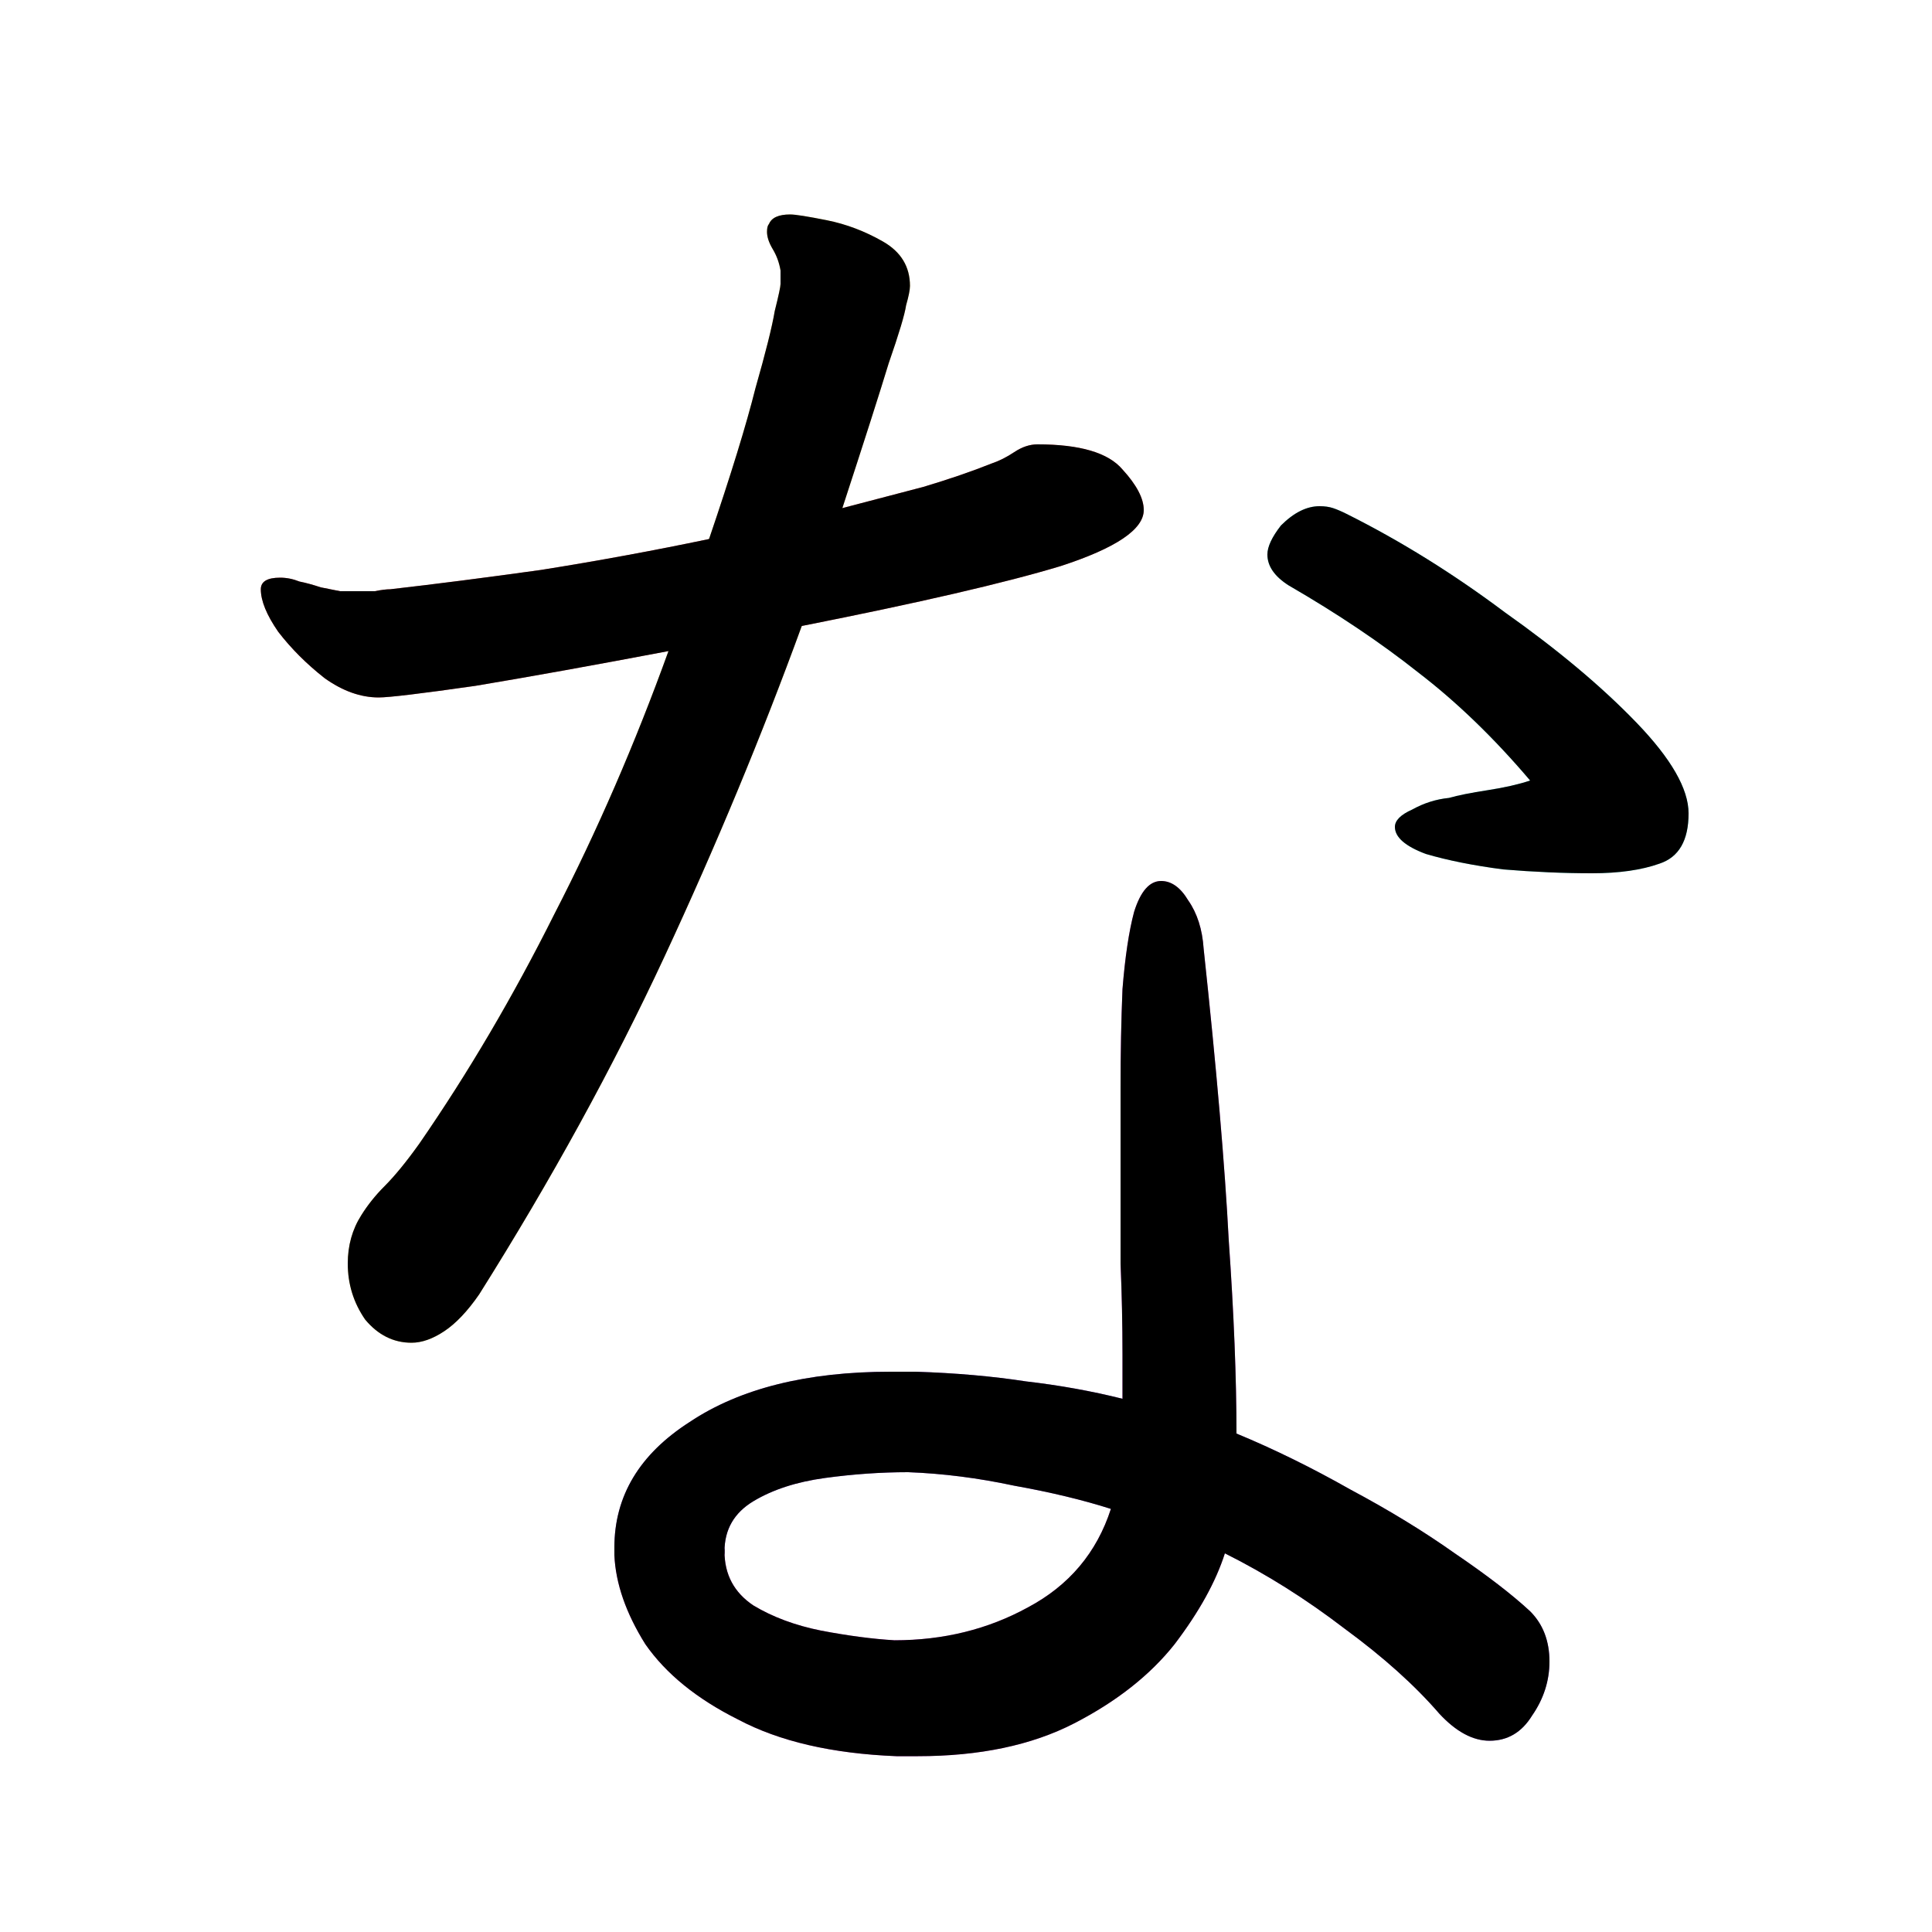 <?xml version="1.0" encoding="UTF-8" standalone="no"?>
<!-- Created with Inkscape (http://www.inkscape.org/) -->

<svg
   width="1024"
   height="1024"
   viewBox="0 0 1024 1024"
   version="2"
   id="svg82337"
   inkscape:version="1.3 (0e150ed6c4, 2023-07-21)"
   sodipodi:docname="な.svg"
   xmlns:inkscape="http://www.inkscape.org/namespaces/inkscape"
   xmlns:sodipodi="http://sodipodi.sourceforge.net/DTD/sodipodi-0.dtd"
   xmlns:xlink="http://www.w3.org/1999/xlink"
   xmlns="http://www.w3.org/2000/svg"
   xmlns:svg="http://www.w3.org/2000/svg">
  <sodipodi:namedview
     id="namedview82339"
     pagecolor="#ffffff"
     bordercolor="#999999"
     borderopacity="1"
     inkscape:pageshadow="0"
     inkscape:pageopacity="0"
     inkscape:pagecheckerboard="0"
     inkscape:document-units="px"
     showgrid="false"
     units="px"
     inkscape:zoom="0.29520327"
     inkscape:cx="330.28089"
     inkscape:cy="797.75539"
     inkscape:window-width="1920"
     inkscape:window-height="1111"
     inkscape:window-x="-9"
     inkscape:window-y="-9"
     inkscape:window-maximized="1"
     inkscape:current-layer="g11"
     viewbox-width="10.583"
     scale-x="0.265"
     inkscape:snap-global="true"
     inkscape:snap-bbox="false"
     inkscape:snap-page="true"
     inkscape:snap-midpoints="false"
     inkscape:object-paths="false"
     inkscape:snap-others="true"
     inkscape:snap-center="true"
     inkscape:bbox-nodes="false"
     inkscape:snap-nodes="true"
     inkscape:snap-grids="false"
     inkscape:showpageshadow="0"
     inkscape:deskcolor="#d1d1d1" />
  <defs
     id="defs82334">
    <clipPath
       id="clipPath8972">
      <use
         id="clone743"
         xlink:href="#flowRoot1" />
    </clipPath>
    <clipPath
       id="clipPath5953">
      <use
         id="clone3788"
         xlink:href="#path4" />
    </clipPath>
    <clipPath
       id="clipPath5842">
      <use
         id="clone7249"
         xlink:href="#path9" />
    </clipPath>
    <clipPath
       id="clipPath4507">
      <use
         id="clone884"
         xlink:href="#path10" />
    </clipPath>
    <clipPath
       id="clipPath7970">
      <use
         id="clone750"
         xlink:href="#path1" />
    </clipPath>
  </defs>
  <g
     id="g4">
    <path
       style="font-weight:600;font-size:1024px;line-height:1;font-family:'Klee One';fill:#f66d6d;fill-opacity:1"
       d="m 375.808,285.696 c -29.355,6.144 -59.051,11.605 -89.088,16.384 -29.355,4.096 -55.979,7.509 -79.872,10.24 -2.048,0 -4.779,0.341 -8.192,1.024 h -9.216 -9.216 l -10.24,-2.048 c -4.096,-1.365 -7.851,-2.389 -11.264,-3.072 -3.413,-1.365 -6.827,-2.048 -10.24,-2.048 -6.827,0 -10.24,2.048 -10.24,6.144 0,6.144 3.072,13.653 9.216,22.528 6.827,8.875 15.019,17.067 24.576,24.576 9.557,6.827 19.115,10.24 28.672,10.24 5.461,0 22.528,-2.048 51.2,-6.144 28.672,-4.779 62.805,-10.923 102.4,-18.432 l 70.656,-13.312 c 62.123,-12.288 107.861,-22.869 137.216,-31.744 29.355,-9.557 44.032,-19.456 44.032,-29.696 0,-6.144 -3.755,-13.312 -11.264,-21.504 -7.509,-8.875 -22.528,-13.312 -45.056,-13.312 -4.096,0 -8.192,1.365 -12.288,4.096 -4.096,2.731 -8.192,4.779 -12.288,6.144 -10.24,4.096 -22.187,8.192 -35.84,12.288 -12.971,3.413 -27.307,7.168 -43.008,11.264 z"
       id="flowRoot1"
       sodipodi:nodetypes="ccccccccssccsccccscsscccc" />
    <path
       style="font-weight:600;font-size:1024px;line-height:1;font-family:'Klee One';fill:#f5d36c"
       d="m 413.696,143.36 v 7.168 c 0,1.365 -1.024,6.144 -3.072,14.336 -1.365,8.192 -4.779,21.845 -10.24,40.96 -4.779,19.115 -12.971,45.739 -24.576,79.872 l -21.504,59.392 c -17.749,49.152 -37.888,95.573 -60.416,139.264 -21.845,43.691 -45.739,84.309 -71.68,121.856 -6.827,9.557 -12.971,17.067 -18.432,22.528 -4.779,4.779 -8.875,9.899 -12.288,15.36 -4.779,7.509 -7.168,16.043 -7.168,25.6 0,10.923 3.072,20.821 9.216,29.696 6.827,8.192 15.019,12.288 24.576,12.288 5.461,0 11.264,-2.048 17.408,-6.144 6.144,-4.096 12.288,-10.581 18.432,-19.456 38.229,-60.757 70.997,-120.491 98.304,-179.2 27.307,-58.709 51.541,-117.077 72.704,-175.104 l 21.504,-62.464 c 11.605,-35.499 19.797,-61.099 24.576,-76.8 5.461,-15.701 8.533,-25.941 9.216,-30.72 1.365,-4.779 2.048,-8.192 2.048,-10.24 0,-10.24 -4.779,-18.091 -14.336,-23.552 -9.557,-5.461 -19.456,-9.216 -29.696,-11.264 -10.24,-2.048 -16.725,-3.072 -19.456,-3.072 -6.144,0 -9.899,1.707 -11.264,5.12 -0.683,0.683 -1.024,2.048 -1.024,4.096 0,2.731 1.024,5.803 3.072,9.216 2.048,3.413 3.413,7.168 4.096,11.264 z"
       id="path4"
       sodipodi:nodetypes="csccccccscscsscsccccsssscssc" />
    <g
       id="g10">
      <path
         id="path9"
         style="font-weight:600;font-size:1024px;line-height:1;font-family:'Klee One';fill:#e85eea;fill-opacity:1"
         d="m 615.424,466.943 c -6.144,0 -10.923,5.462 -14.336,16.385 -2.731,10.24 -4.779,23.892 -6.145,40.959 -0.683,16.384 -1.023,33.793 -1.023,52.225 v 52.225 40.959 c 0.683,16.384 1.023,32.428 1.023,48.129 v 23.553 l -6.143,58.367 c -7.509,23.211 -22.188,40.619 -44.033,52.225 -21.163,11.605 -44.715,17.408 -70.656,17.408 -11.605,-0.683 -24.576,-2.39 -38.912,-5.121 -13.653,-2.731 -25.6,-7.169 -35.84,-13.312 C 389.119,844.117 384,834.559 384,822.271 c 0.641,-14.471 -57.878,-17.205 -58.367,-2.047 v 4.096 c 0.683,15.019 6.143,30.72 16.383,47.104 10.923,15.701 27.307,29.013 49.152,39.936 21.845,11.605 49.835,18.092 83.969,19.457 h 11.264 c 32.768,0 60.415,-5.803 82.943,-17.408 22.528,-11.605 40.277,-25.6 53.248,-41.984 12.971,-17.067 21.846,-33.108 26.625,-48.127 4.794,-17.387 5.814,-39.962 6.143,-63.488 0,-29.355 -1.365,-63.488 -4.096,-102.4 -2.048,-39.595 -6.486,-91.137 -13.312,-154.625 -0.683,-10.24 -3.413,-18.773 -8.191,-25.6 -4.096,-6.827 -8.875,-10.24 -14.336,-10.24 z"
         sodipodi:nodetypes="sccsccsccccccccccccssccccccs" />
      <path
         id="path10"
         style="font-weight:600;font-size:1024px;line-height:1;font-family:'Klee One';fill:#a75eea;fill-opacity:1"
         d="m 472.064,727.039 c -44.373,0 -79.872,8.876 -106.496,26.625 -26.624,17.067 -39.936,39.254 -39.936,66.561 0.338,23.798 58.78,18.41 58.367,2.047 0,-11.605 5.119,-20.479 15.359,-26.623 10.24,-6.144 22.87,-10.241 37.889,-12.289 15.019,-2.048 29.695,-3.072 44.031,-3.072 18.432,0.683 37.206,3.072 56.32,7.168 19.115,3.413 36.183,7.51 51.201,12.289 21.572,5.557 41.667,13.479 60.416,23.553 21.845,10.923 43.006,24.234 63.486,39.936 20.48,15.019 37.207,30.036 50.178,45.055 8.875,9.557 17.748,14.336 26.623,14.336 9.557,0 17.066,-4.436 22.527,-13.311 6.144,-8.875 9.217,-18.432 9.217,-28.672 0,-10.923 -3.414,-19.798 -10.24,-26.625 -9.557,-8.875 -22.869,-19.113 -39.936,-30.719 -16.384,-11.605 -34.817,-22.87 -55.297,-33.793 -20.48,-11.605 -40.619,-21.503 -60.416,-29.695 -29.358,-10.335 -30.412,-10.637 -60.416,-18.432 -16.384,-4.096 -33.45,-7.169 -51.199,-9.217 -17.749,-2.731 -37.205,-4.438 -58.367,-5.121 z"
         sodipodi:nodetypes="scccssccccccscscccccccs" />
    </g>
    <path
       style="font-weight:600;font-size:1024px;line-height:1;font-family:'Klee One';fill:#69f2ea"
       d="m 811.008,413.696 q -9.216,3.072 -22.528,5.12 -13.312,2.048 -20.48,4.096 -10.24,1.024 -19.456,6.144 -9.216,4.096 -9.216,9.216 0,8.192 16.384,14.336 17.408,5.12 40.96,8.192 24.576,2.048 47.104,2.048 21.504,0 35.84,-5.12 15.36,-5.12 15.36,-26.624 0,-19.456 -27.648,-48.128 -27.648,-28.672 -69.632,-58.368 -40.96,-30.72 -83.968,-52.224 -4.096,-2.048 -7.168,-3.072 -3.072,-1.024 -7.168,-1.024 -10.24,0 -20.48,10.24 -7.168,9.216 -7.168,15.36 0,9.216 11.264,16.384 38.912,22.528 68.608,46.08 30.72,23.552 59.392,57.344 z"
       id="path1" />
  </g>
  <g
     id="g5"
     style="display:inline">
    <path
       style="font-variation-settings:normal;opacity:1;vector-effect:none;fill:none;fill-opacity:1;stroke:#000000;stroke-width:128;stroke-linecap:round;stroke-linejoin:miter;stroke-miterlimit:4;stroke-dasharray:none;stroke-dashoffset:0;stroke-opacity:1;-inkscape-stroke:none;stop-color:#000000;stop-opacity:1"
       d="M 72.246,312.118 553.46,293.076"
       id="path5"
       sodipodi:nodetypes="cc"
       clip-path="url(#clipPath8972)" />
    <path
       style="font-variation-settings:normal;opacity:1;vector-effect:none;fill:none;fill-opacity:1;stroke:#000000;stroke-width:128;stroke-linecap:round;stroke-linejoin:miter;stroke-miterlimit:4;stroke-dasharray:none;stroke-dashoffset:0;stroke-opacity:1;-inkscape-stroke:none;stop-color:#000000;stop-opacity:1"
       d="M 386.371,53.507 C 545.123,124.879 242.206,667.337 242.206,667.337"
       id="path6"
       sodipodi:nodetypes="cc"
       clip-path="url(#clipPath5953)" />
    <g
       id="g11">
      <path
         style="font-variation-settings:normal;opacity:1;vector-effect:none;fill:none;fill-opacity:1;stroke:#000000;stroke-width:128;stroke-linecap:round;stroke-linejoin:miter;stroke-miterlimit:4;stroke-dasharray:none;stroke-dashoffset:0;stroke-opacity:1;-inkscape-stroke:none;stop-color:#000000;stop-opacity:1"
         d="m 615.598,398.821 c 114.837,498.51 -110.281,503.167 -110.281,503.167 0,0 -64.445,5.026 -107.694,-12.126 -85.433,-33.882 -23.953,-291.032 394.03,-27.546"
         id="path7"
         sodipodi:nodetypes="ccsc"
         clip-path="url(#clipPath5842)" />
      <path
         style="font-variation-settings:normal;opacity:1;vector-effect:none;fill:none;fill-opacity:1;stroke:#000000;stroke-width:128;stroke-linecap:round;stroke-linejoin:miter;stroke-miterlimit:4;stroke-dasharray:none;stroke-dashoffset:0;stroke-opacity:1;-inkscape-stroke:none;stop-color:#000000;stop-opacity:1"
         d="M 505.317,1472.63 V 901.988 c 0,0 -64.445,5.026 -107.694,-12.126 -85.433,-33.882 -23.953,-291.032 394.03,-27.546"
         id="path11"
         sodipodi:nodetypes="ccsc"
         clip-path="url(#clipPath4507)" />
    </g>
    <path
       style="font-variation-settings:normal;opacity:1;vector-effect:none;fill:none;fill-opacity:1;stroke:#000000;stroke-width:128;stroke-linecap:round;stroke-linejoin:miter;stroke-miterlimit:4;stroke-dasharray:none;stroke-dashoffset:0;stroke-opacity:1;-inkscape-stroke:none;stop-color:#000000;stop-opacity:1"
       d="m 635.958,223.963 250.91,162.283 -87.657,41.846"
       id="path12"
       sodipodi:nodetypes="ccc"
       clip-path="url(#clipPath7970)" />
  </g>
</svg>
